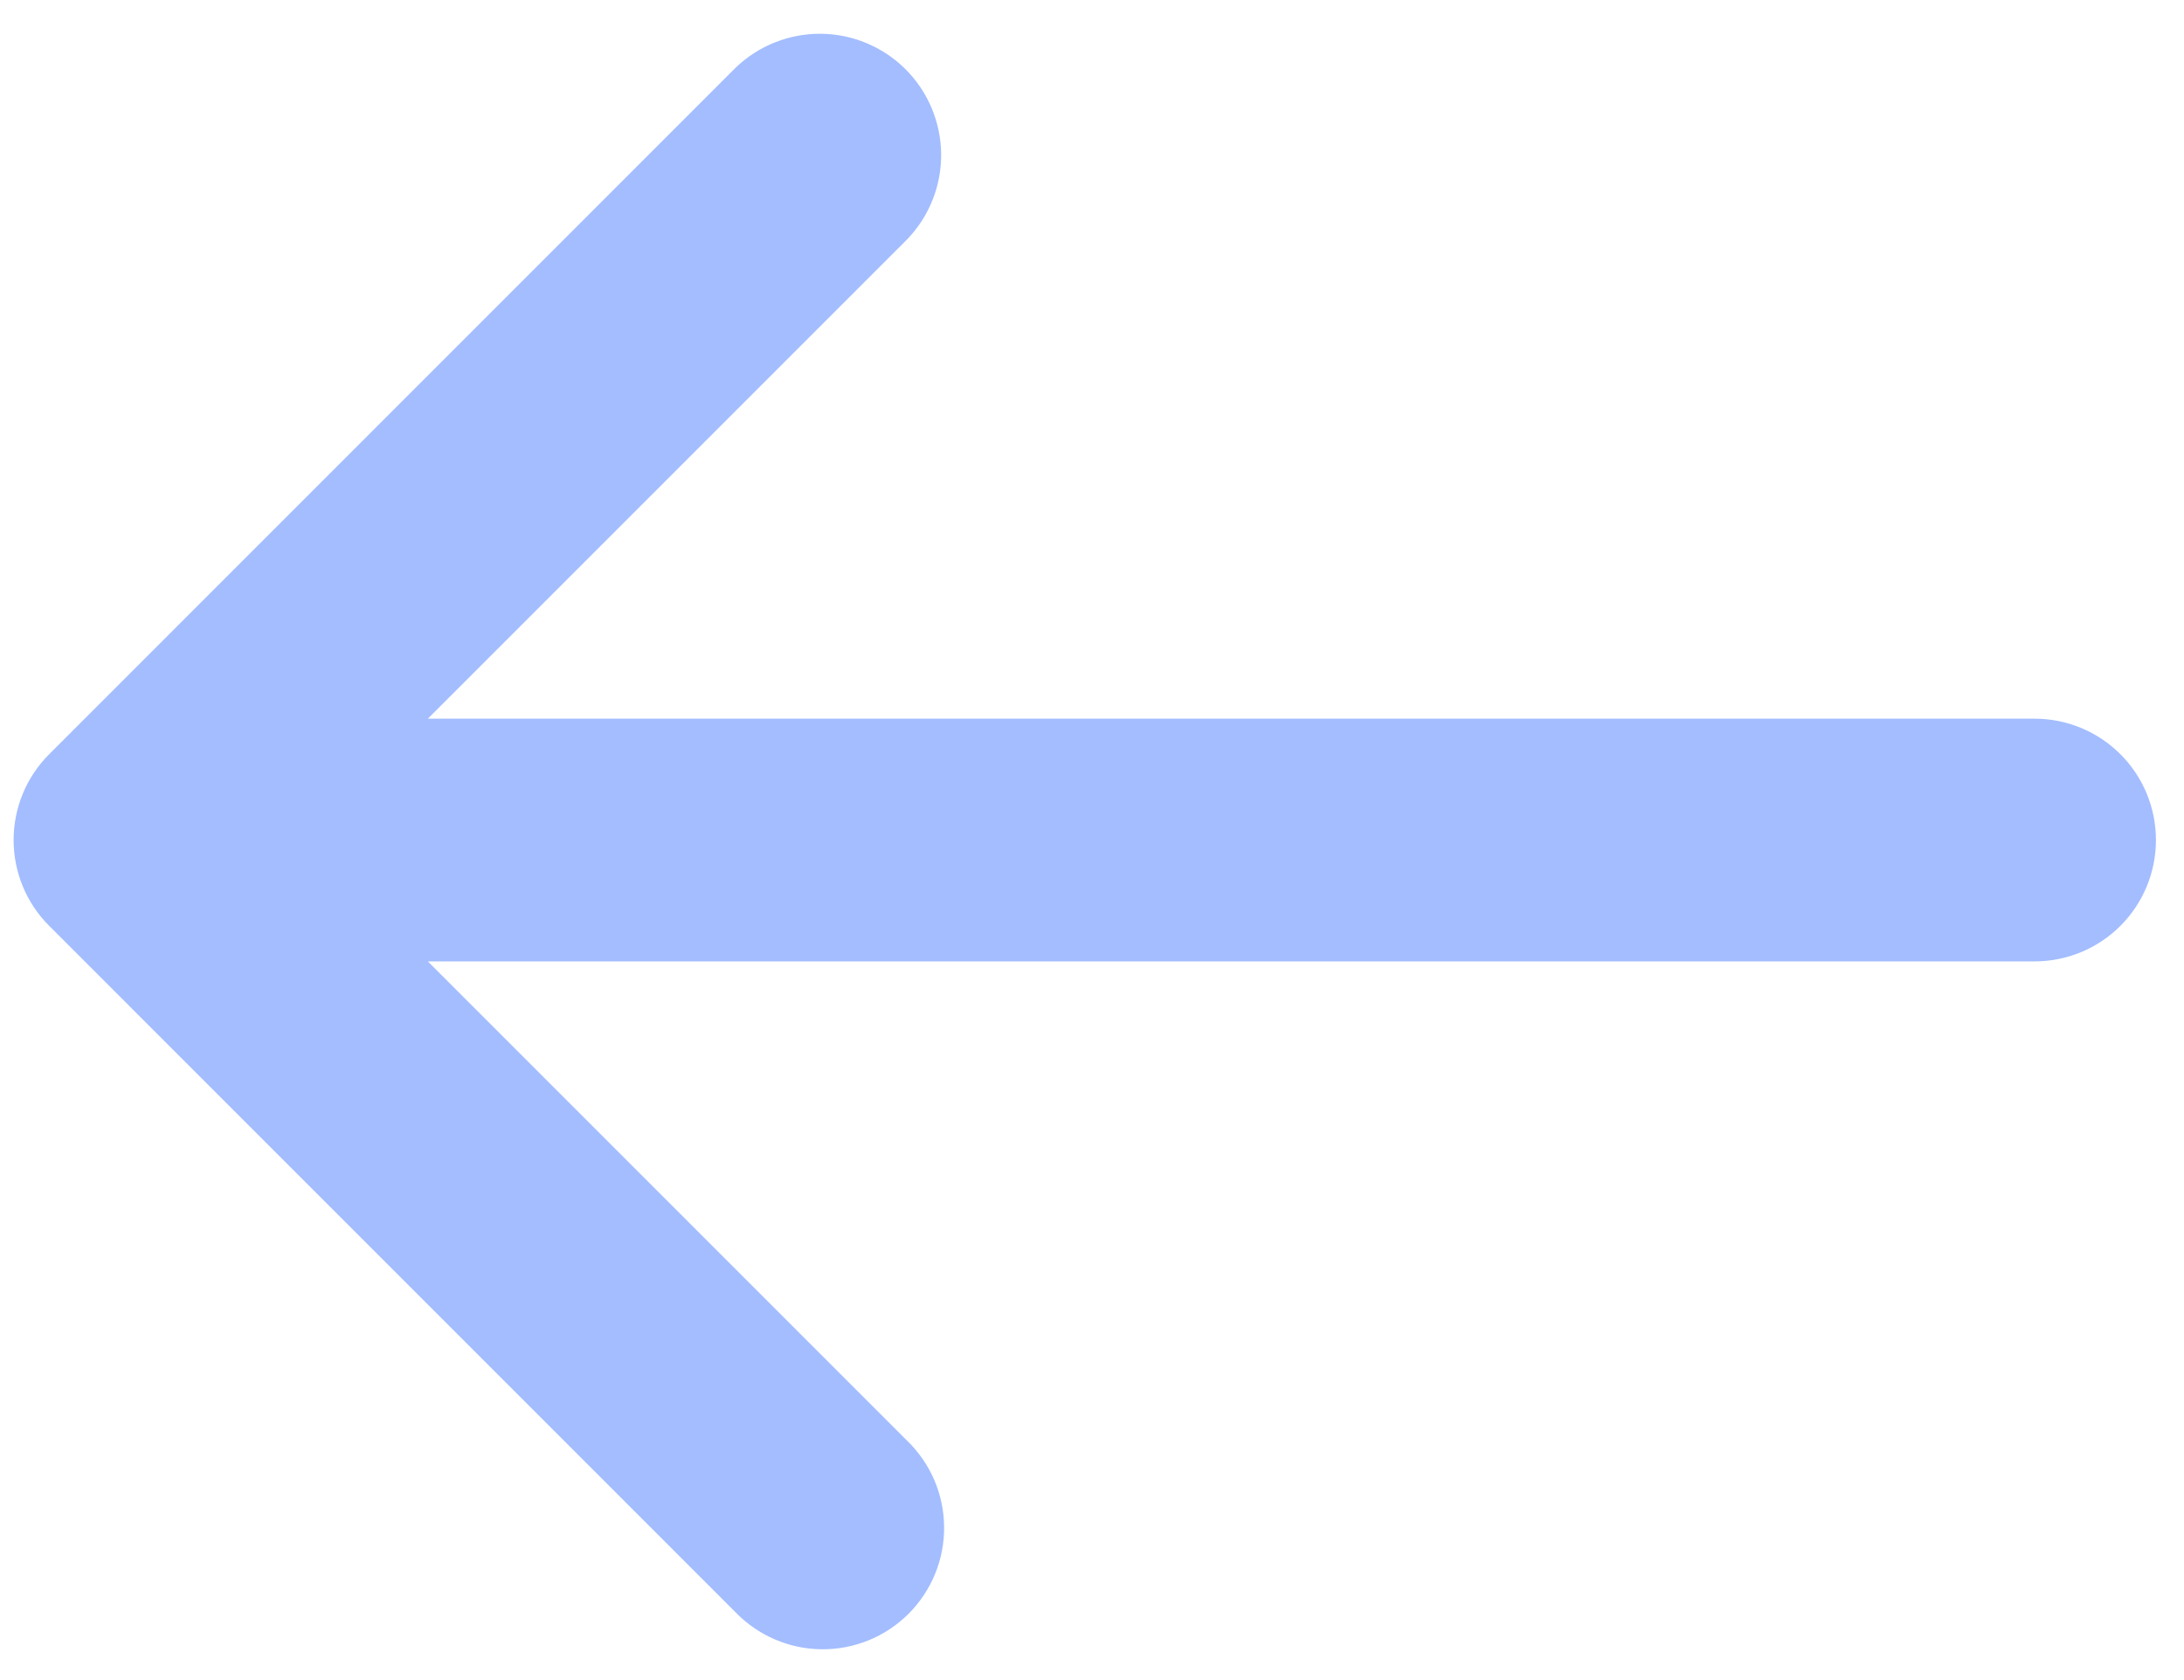 <svg width="39" height="30" viewBox="0 0 39 30" fill="none" xmlns="http://www.w3.org/2000/svg">
<path id="Vector" d="M0.878 13.468C0.471 13.874 0.243 14.425 0.243 15C0.243 15.575 0.471 16.126 0.878 16.532L13.134 28.789C13.334 28.996 13.573 29.161 13.838 29.274C14.102 29.388 14.386 29.448 14.674 29.45C14.962 29.453 15.247 29.398 15.513 29.289C15.78 29.18 16.021 29.019 16.225 28.816C16.428 28.612 16.589 28.37 16.698 28.104C16.807 27.838 16.862 27.552 16.859 27.265C16.857 26.977 16.797 26.693 16.684 26.428C16.57 26.164 16.405 25.925 16.198 25.725L7.64 17.167L36.333 17.167C36.907 17.167 37.459 16.939 37.865 16.532C38.271 16.126 38.499 15.575 38.499 15C38.499 14.425 38.271 13.874 37.865 13.468C37.459 13.062 36.907 12.833 36.333 12.833L7.64 12.833L16.198 4.275C16.593 3.866 16.811 3.319 16.806 2.751C16.801 2.183 16.573 1.64 16.172 1.238C15.77 0.836 15.226 0.608 14.658 0.603C14.09 0.598 13.543 0.817 13.134 1.211L0.878 13.468Z" fill="#A3BDFF"/>
</svg>
